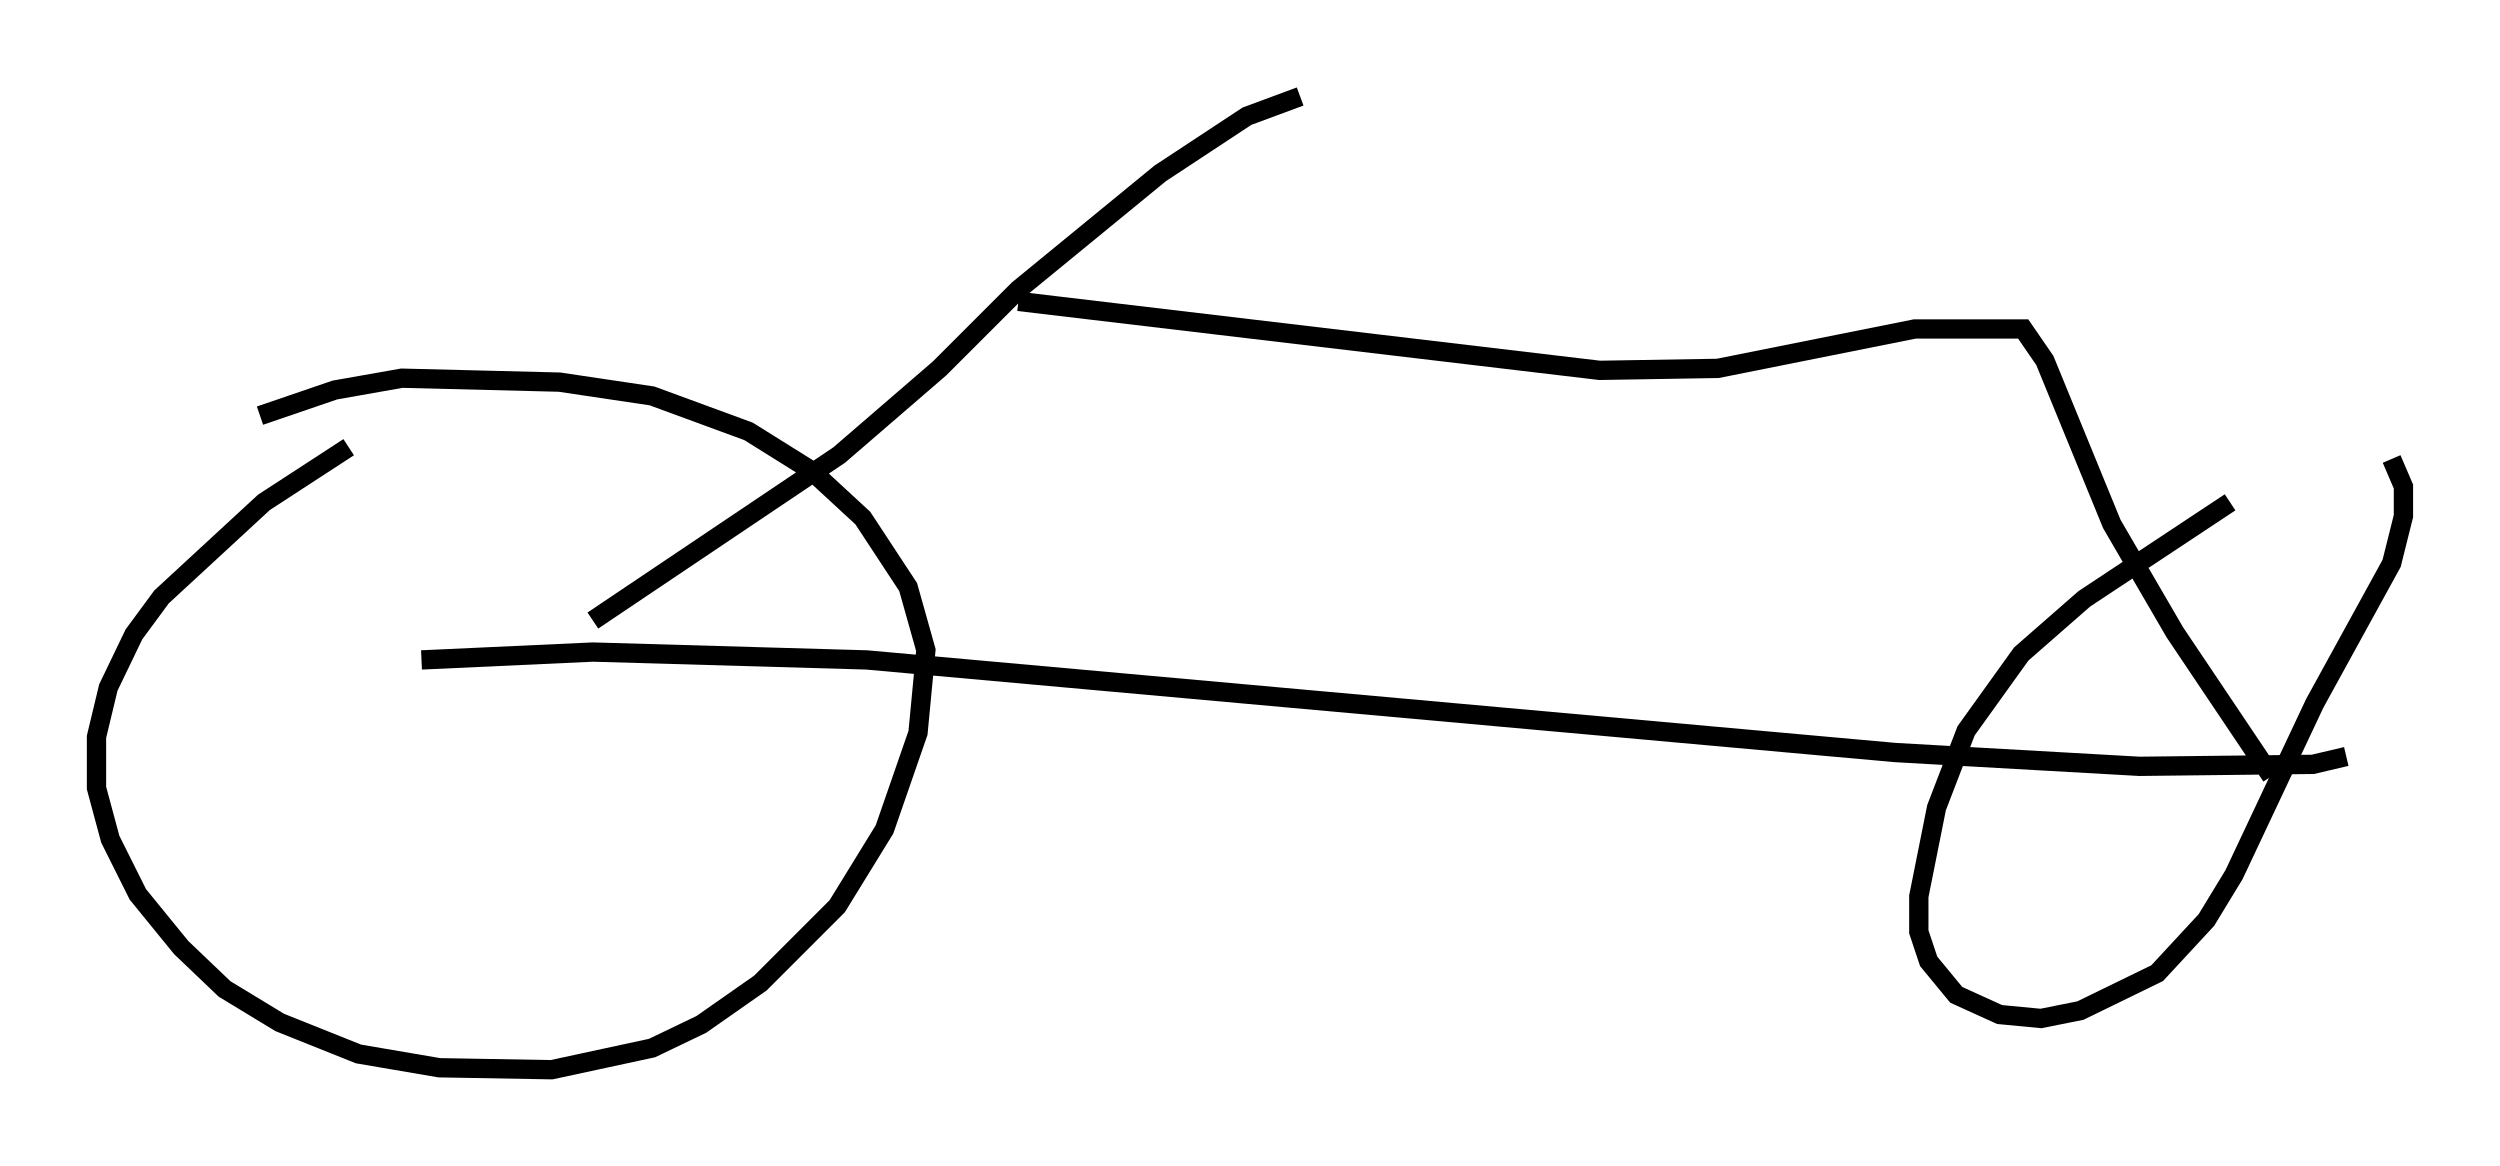 <?xml version="1.0" encoding="utf-8" ?>
<svg baseProfile="full" height="60.43" version="1.1" width="129.541" xmlns="http://www.w3.org/2000/svg" xmlns:ev="http://www.w3.org/2001/xml-events" xmlns:xlink="http://www.w3.org/1999/xlink"><defs /><rect fill="white" height="60.43" width="129.541" x="0" y="0" /><path d="M22.048, 21.334 m-3.981, 1.838 l-4.39, 2.858 -5.308, 4.9 l-1.429, 1.94 -1.327, 2.756 l-0.613, 2.552 0.0, 2.654 l0.715, 2.654 1.429, 2.858 l2.246, 2.756 2.246, 2.144 l2.858, 1.735 4.083, 1.633 l4.185, 0.715 5.819, 0.102 l5.206, -1.123 2.552, -1.225 l3.063, -2.144 3.981, -3.981 l2.45, -3.981 1.735, -5.002 l0.408, -4.288 -0.919, -3.267 l-2.348, -3.573 -2.654, -2.45 l-3.267, -2.042 -5.002, -1.838 l-4.798, -0.715 -8.167, -0.204 l-3.471, 0.613 -3.879, 1.327 m102.084, 4.492 l-7.554, 5.002 -3.267, 2.858 l-2.858, 3.981 -1.531, 3.981 l-0.919, 4.594 0.0, 1.838 l0.51, 1.531 1.429, 1.735 l2.246, 1.021 2.144, 0.204 l2.042, -0.408 3.981, -1.94 l2.552, -2.756 1.429, -2.348 l4.185, -8.881 3.981, -7.248 l0.613, -2.45 0.0, -1.531 l-0.613, -1.429 m-102.084, 10.413 l8.881, -0.408 14.19, 0.408 l53.288, 4.798 12.658, 0.715 l8.983, -0.102 1.735, -0.408 m-90.855, -7.044 l12.761, -8.575 5.206, -4.492 l4.083, -4.083 7.35, -6.023 l4.492, -2.96 2.756, -1.021 m-14.598, 10.617 l30.115, 3.573 6.125, -0.102 l10.208, -2.042 5.615, 0.0 l1.123, 1.633 3.471, 8.473 l3.267, 5.615 5.002, 7.452 " fill="none" stroke="black" stroke-width="1" /></svg>